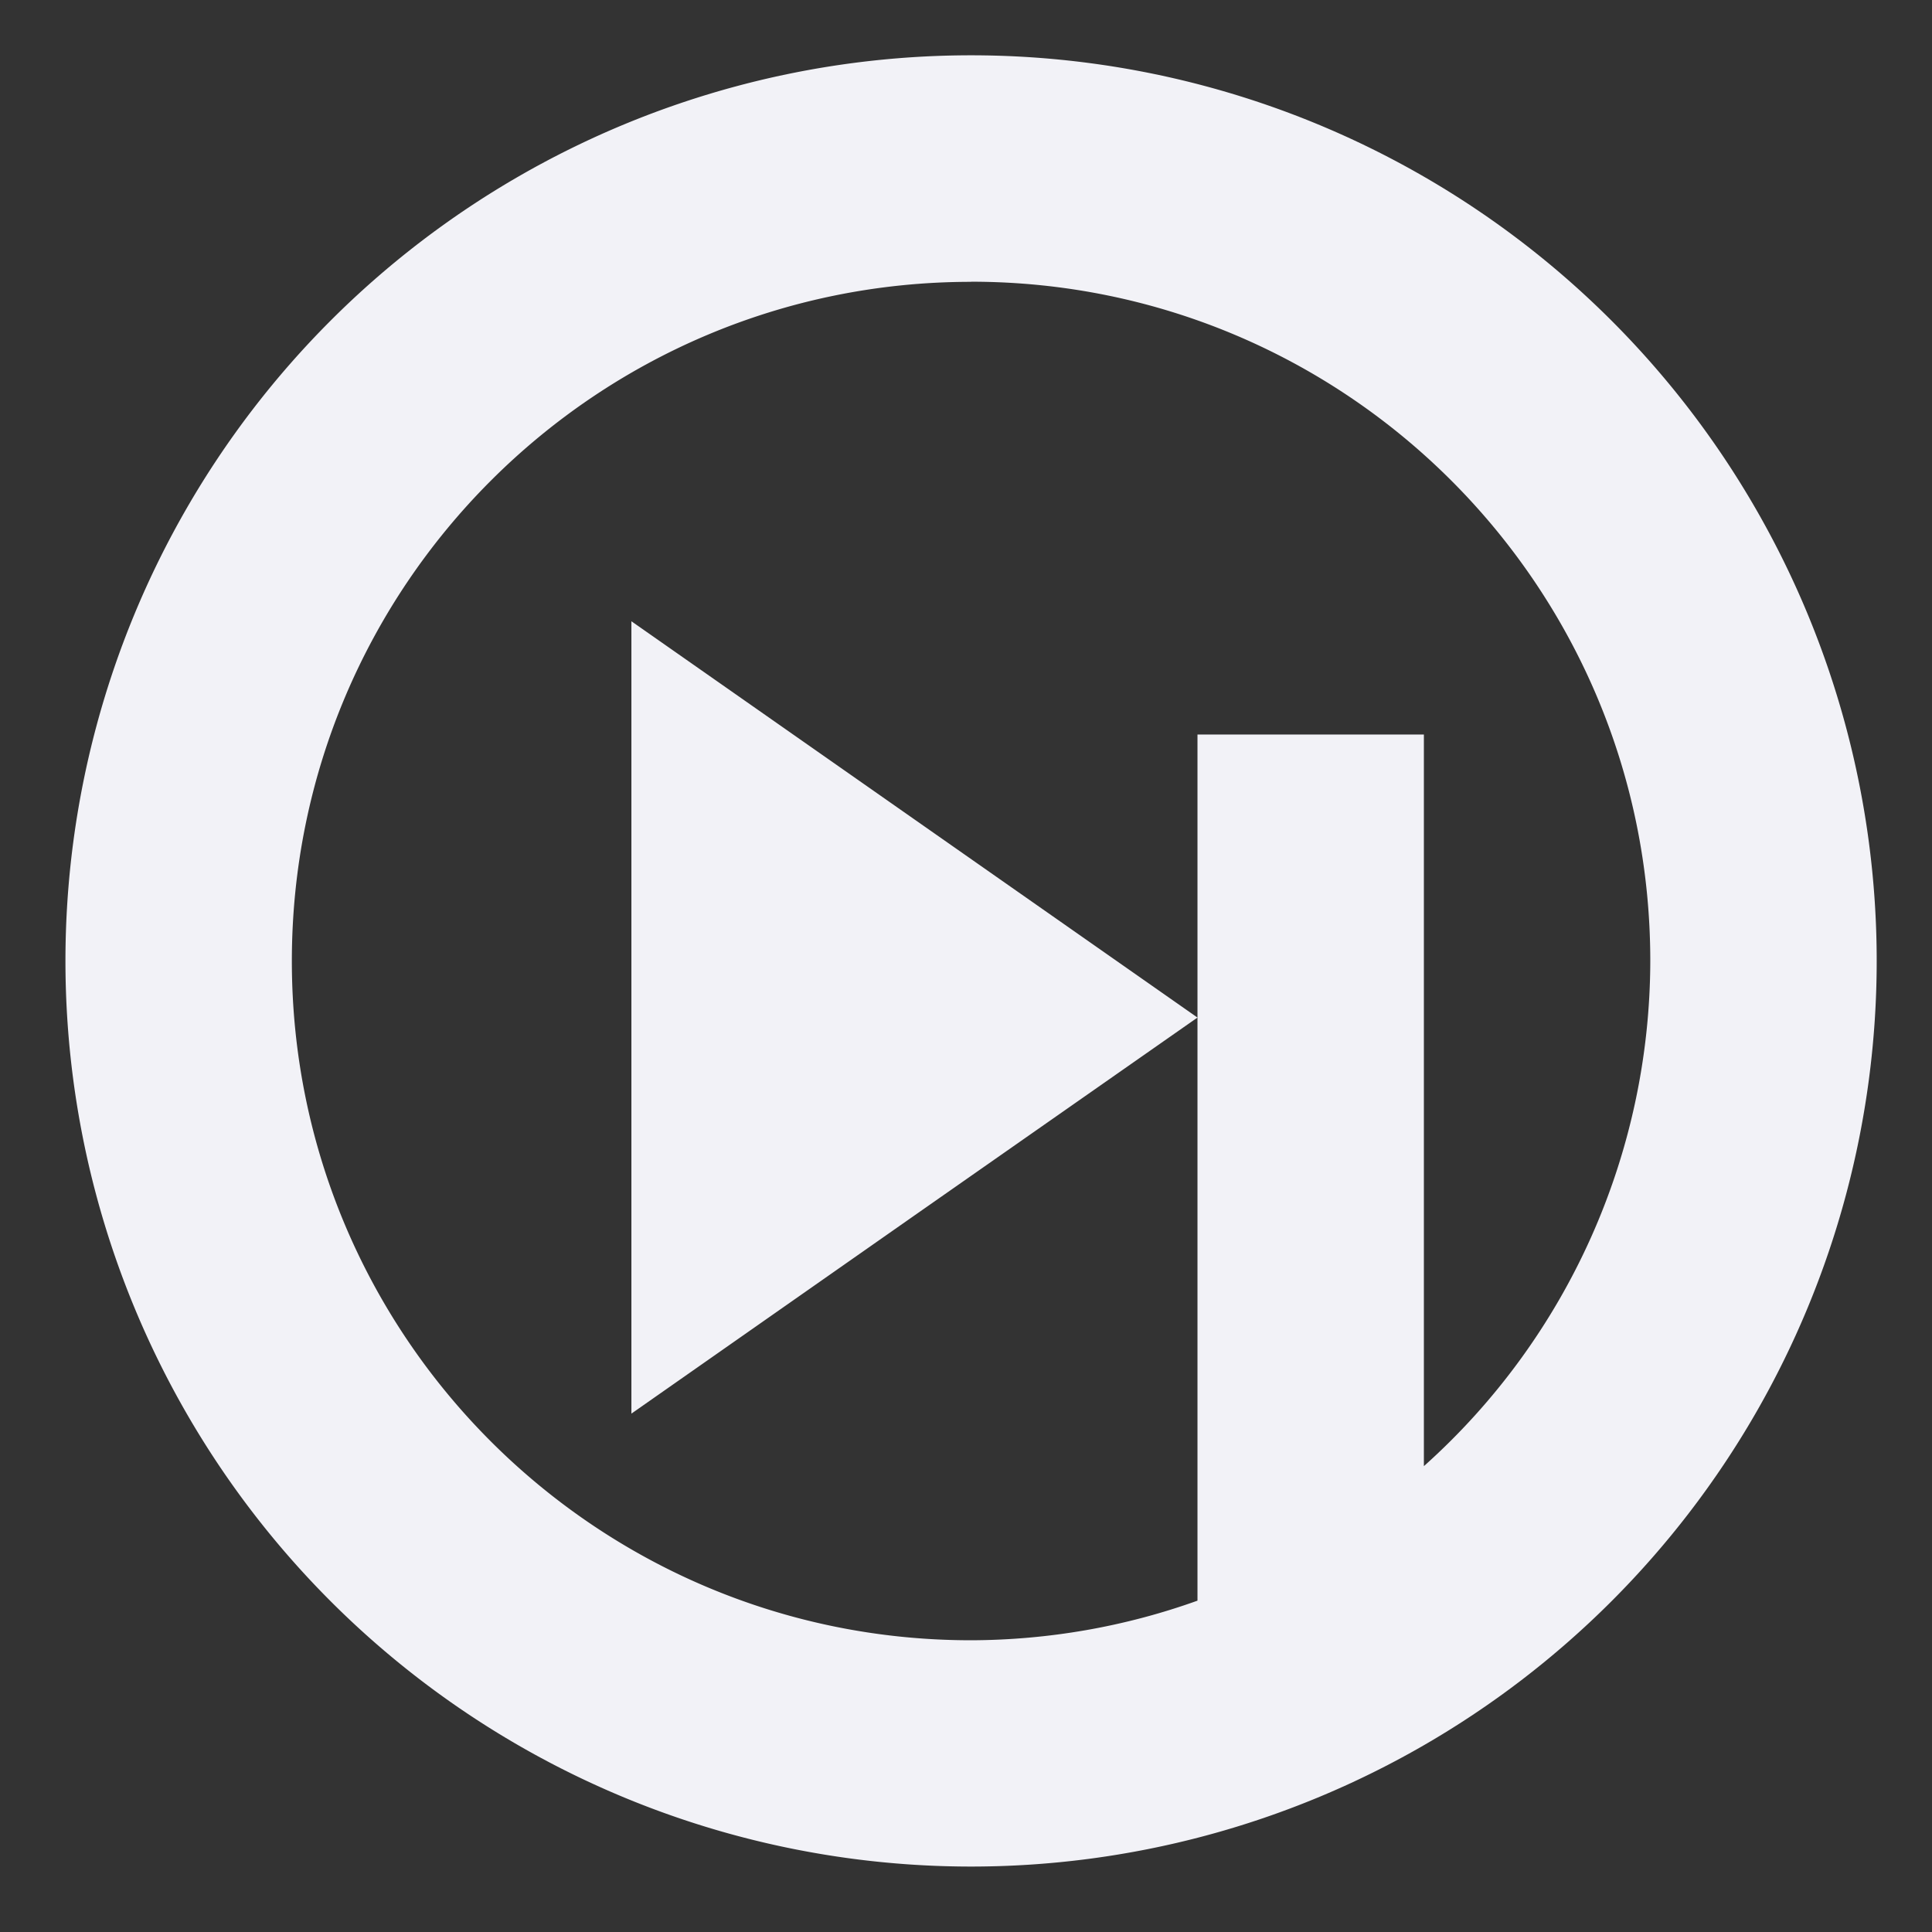 <svg height="16" width="16" xmlns="http://www.w3.org/2000/svg">
  <rect width="100%" height="100%" fill="#333333" stroke="none"/>
  <path d="m8.042.458a7.5 7.5 0 0 0 -7.5 7.5 7.5 7.5 0 0 0 7.5 7.5 7.5 7.5 0 0 0 7.5-7.5 7.5 7.5 0 0 0 -7.5-7.5zm0 1.875c3.107 0 5.625 2.518 5.625 5.625-.003 1.598-.684 3.119-1.875 4.184v-6.059h-1.875v2.344 4.829c-.602.216-1.236.326-1.875.328-3.107 0-5.625-2.518-5.625-5.625 0-3.107 2.518-5.625 5.625-5.625zm1.875 6.094-2.344-1.641-2.344-1.641v3.281 3.281l2.344-1.641z" fill="#f2f2f7"/>
</svg>
